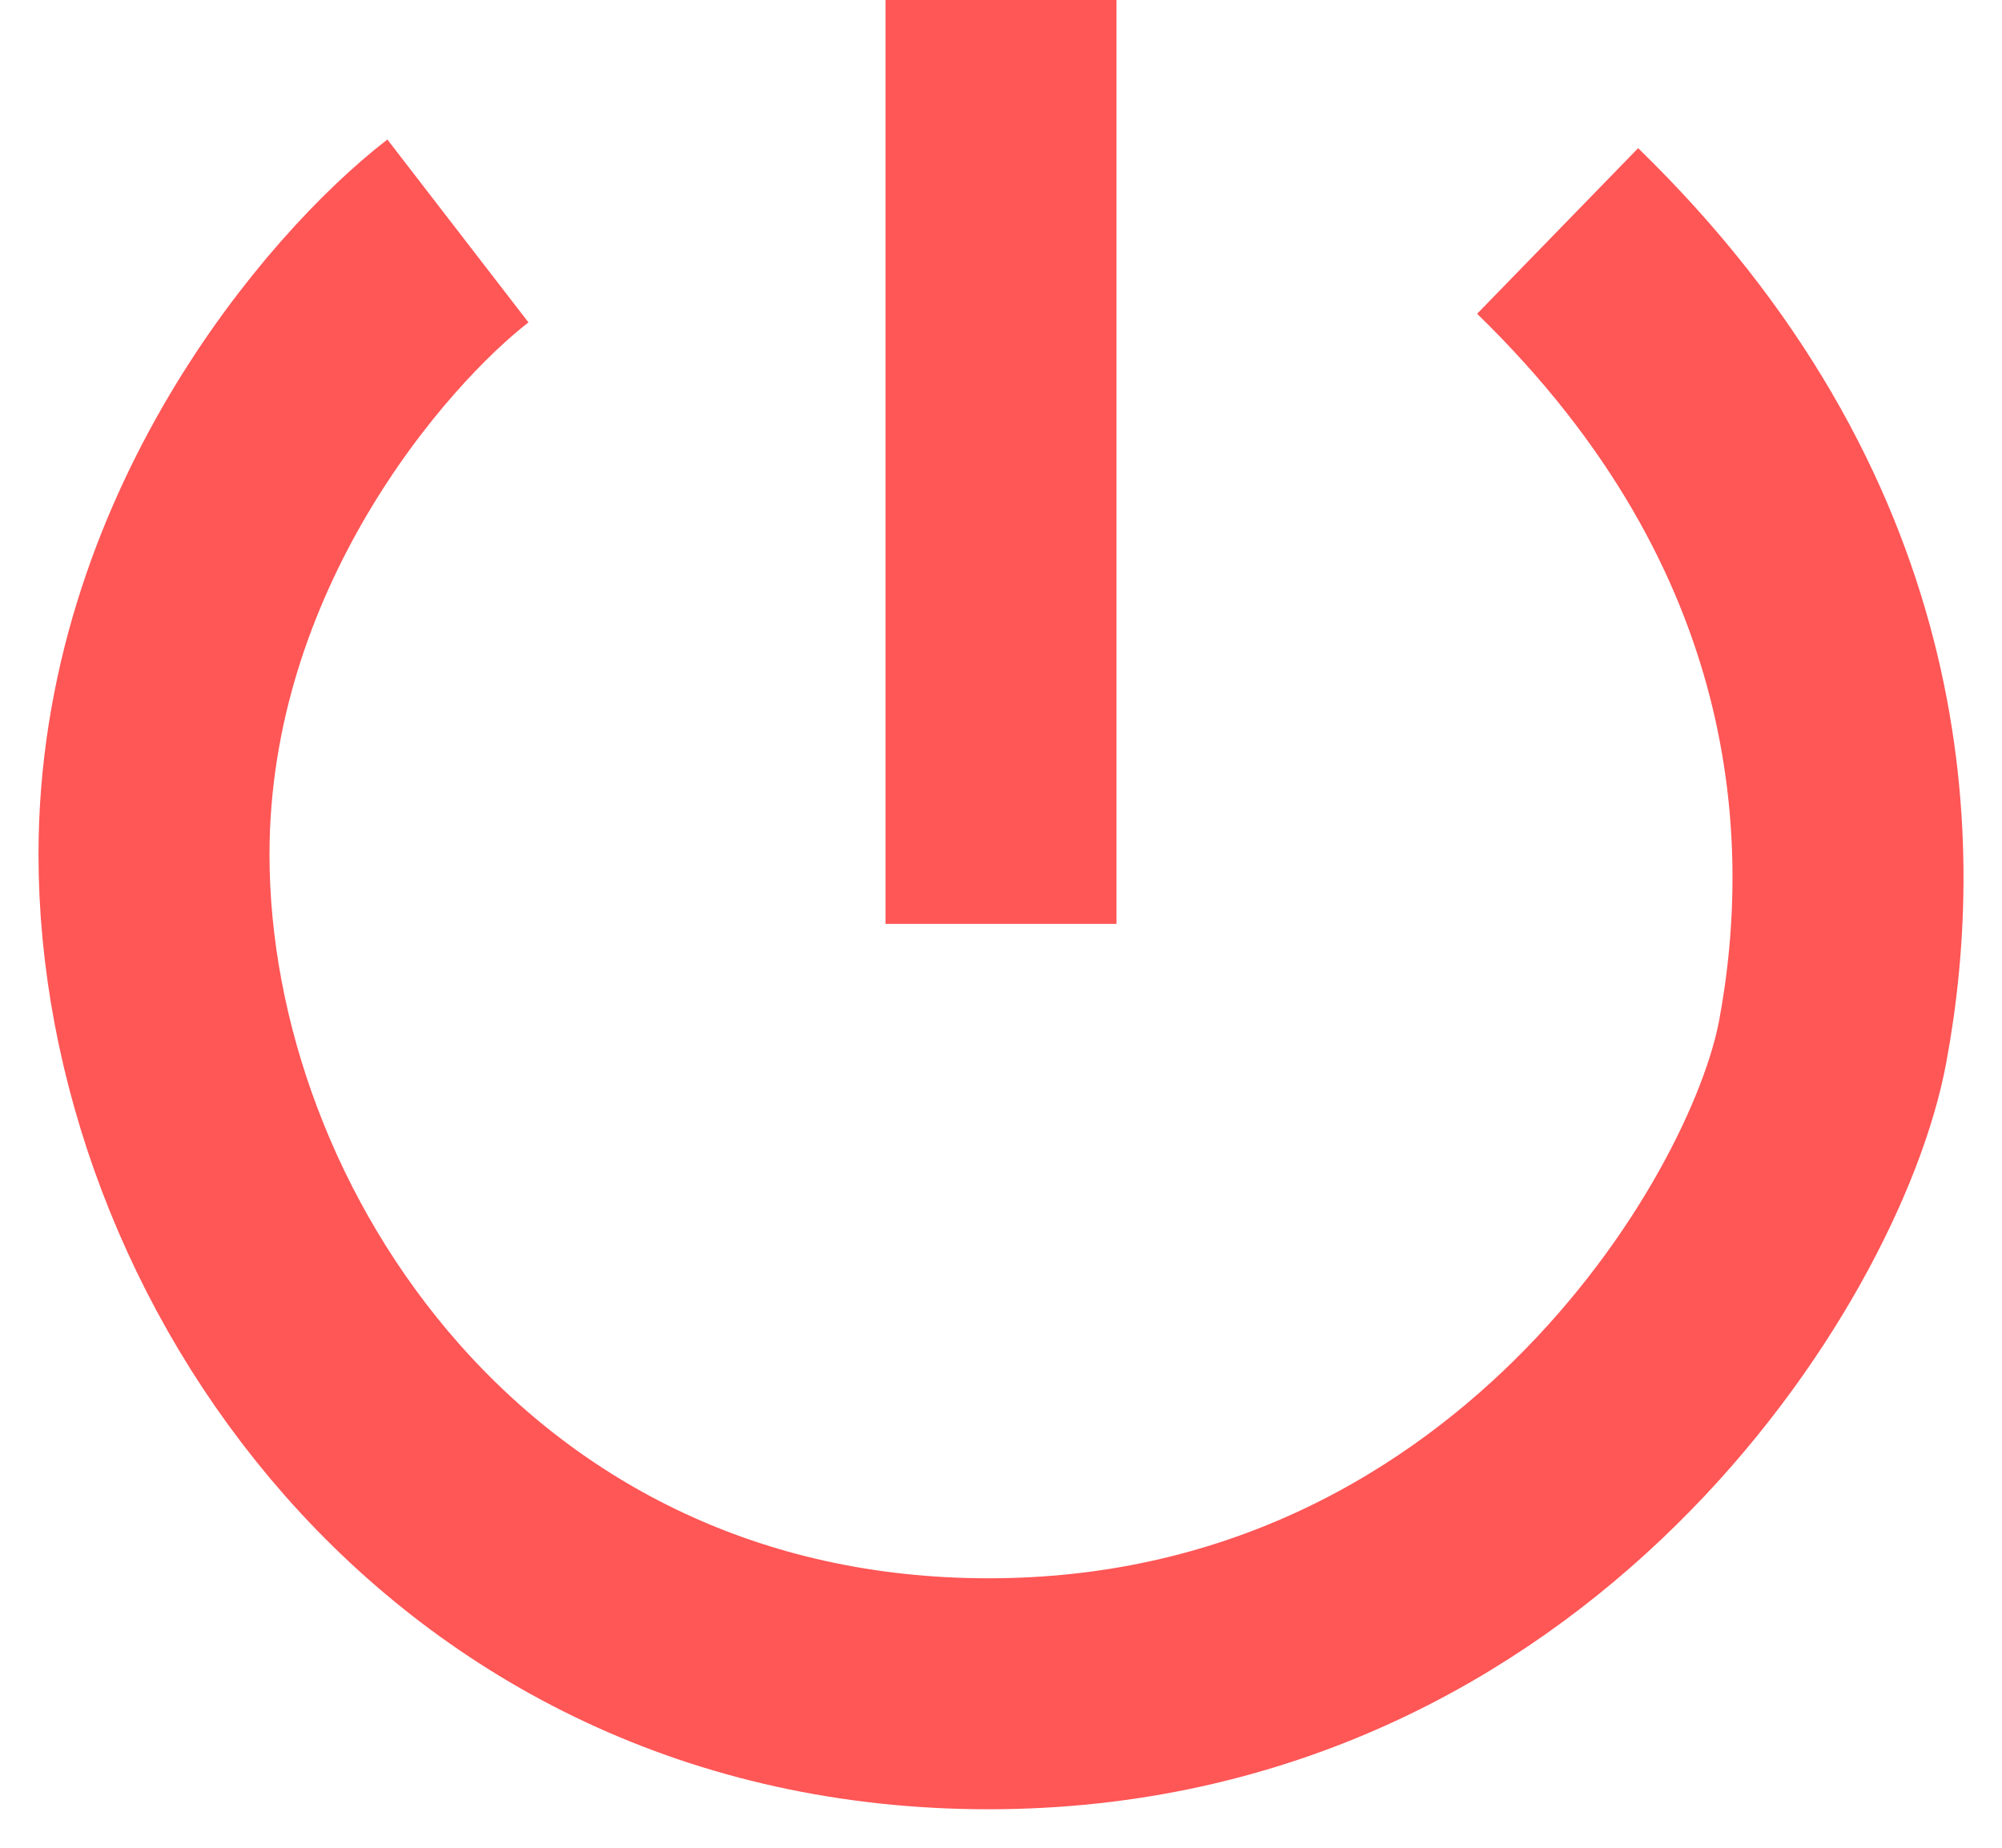 <svg width="26" height="24" viewBox="0 0 26 24" fill="none" xmlns="http://www.w3.org/2000/svg">
    <path d="M5.947 3C4.631 4.015 2 7.056 2 11.099C2 16.154 5.947 22 12.837 22C19.728 22 23.318 16.112 23.8 13.535C24.301 10.856 24.113 6.776 20.229 3" stroke="#FF5656" stroke-width="3"/>
    <path d="M13 0V12" stroke="#FF5656" stroke-width="3"/>
</svg>

